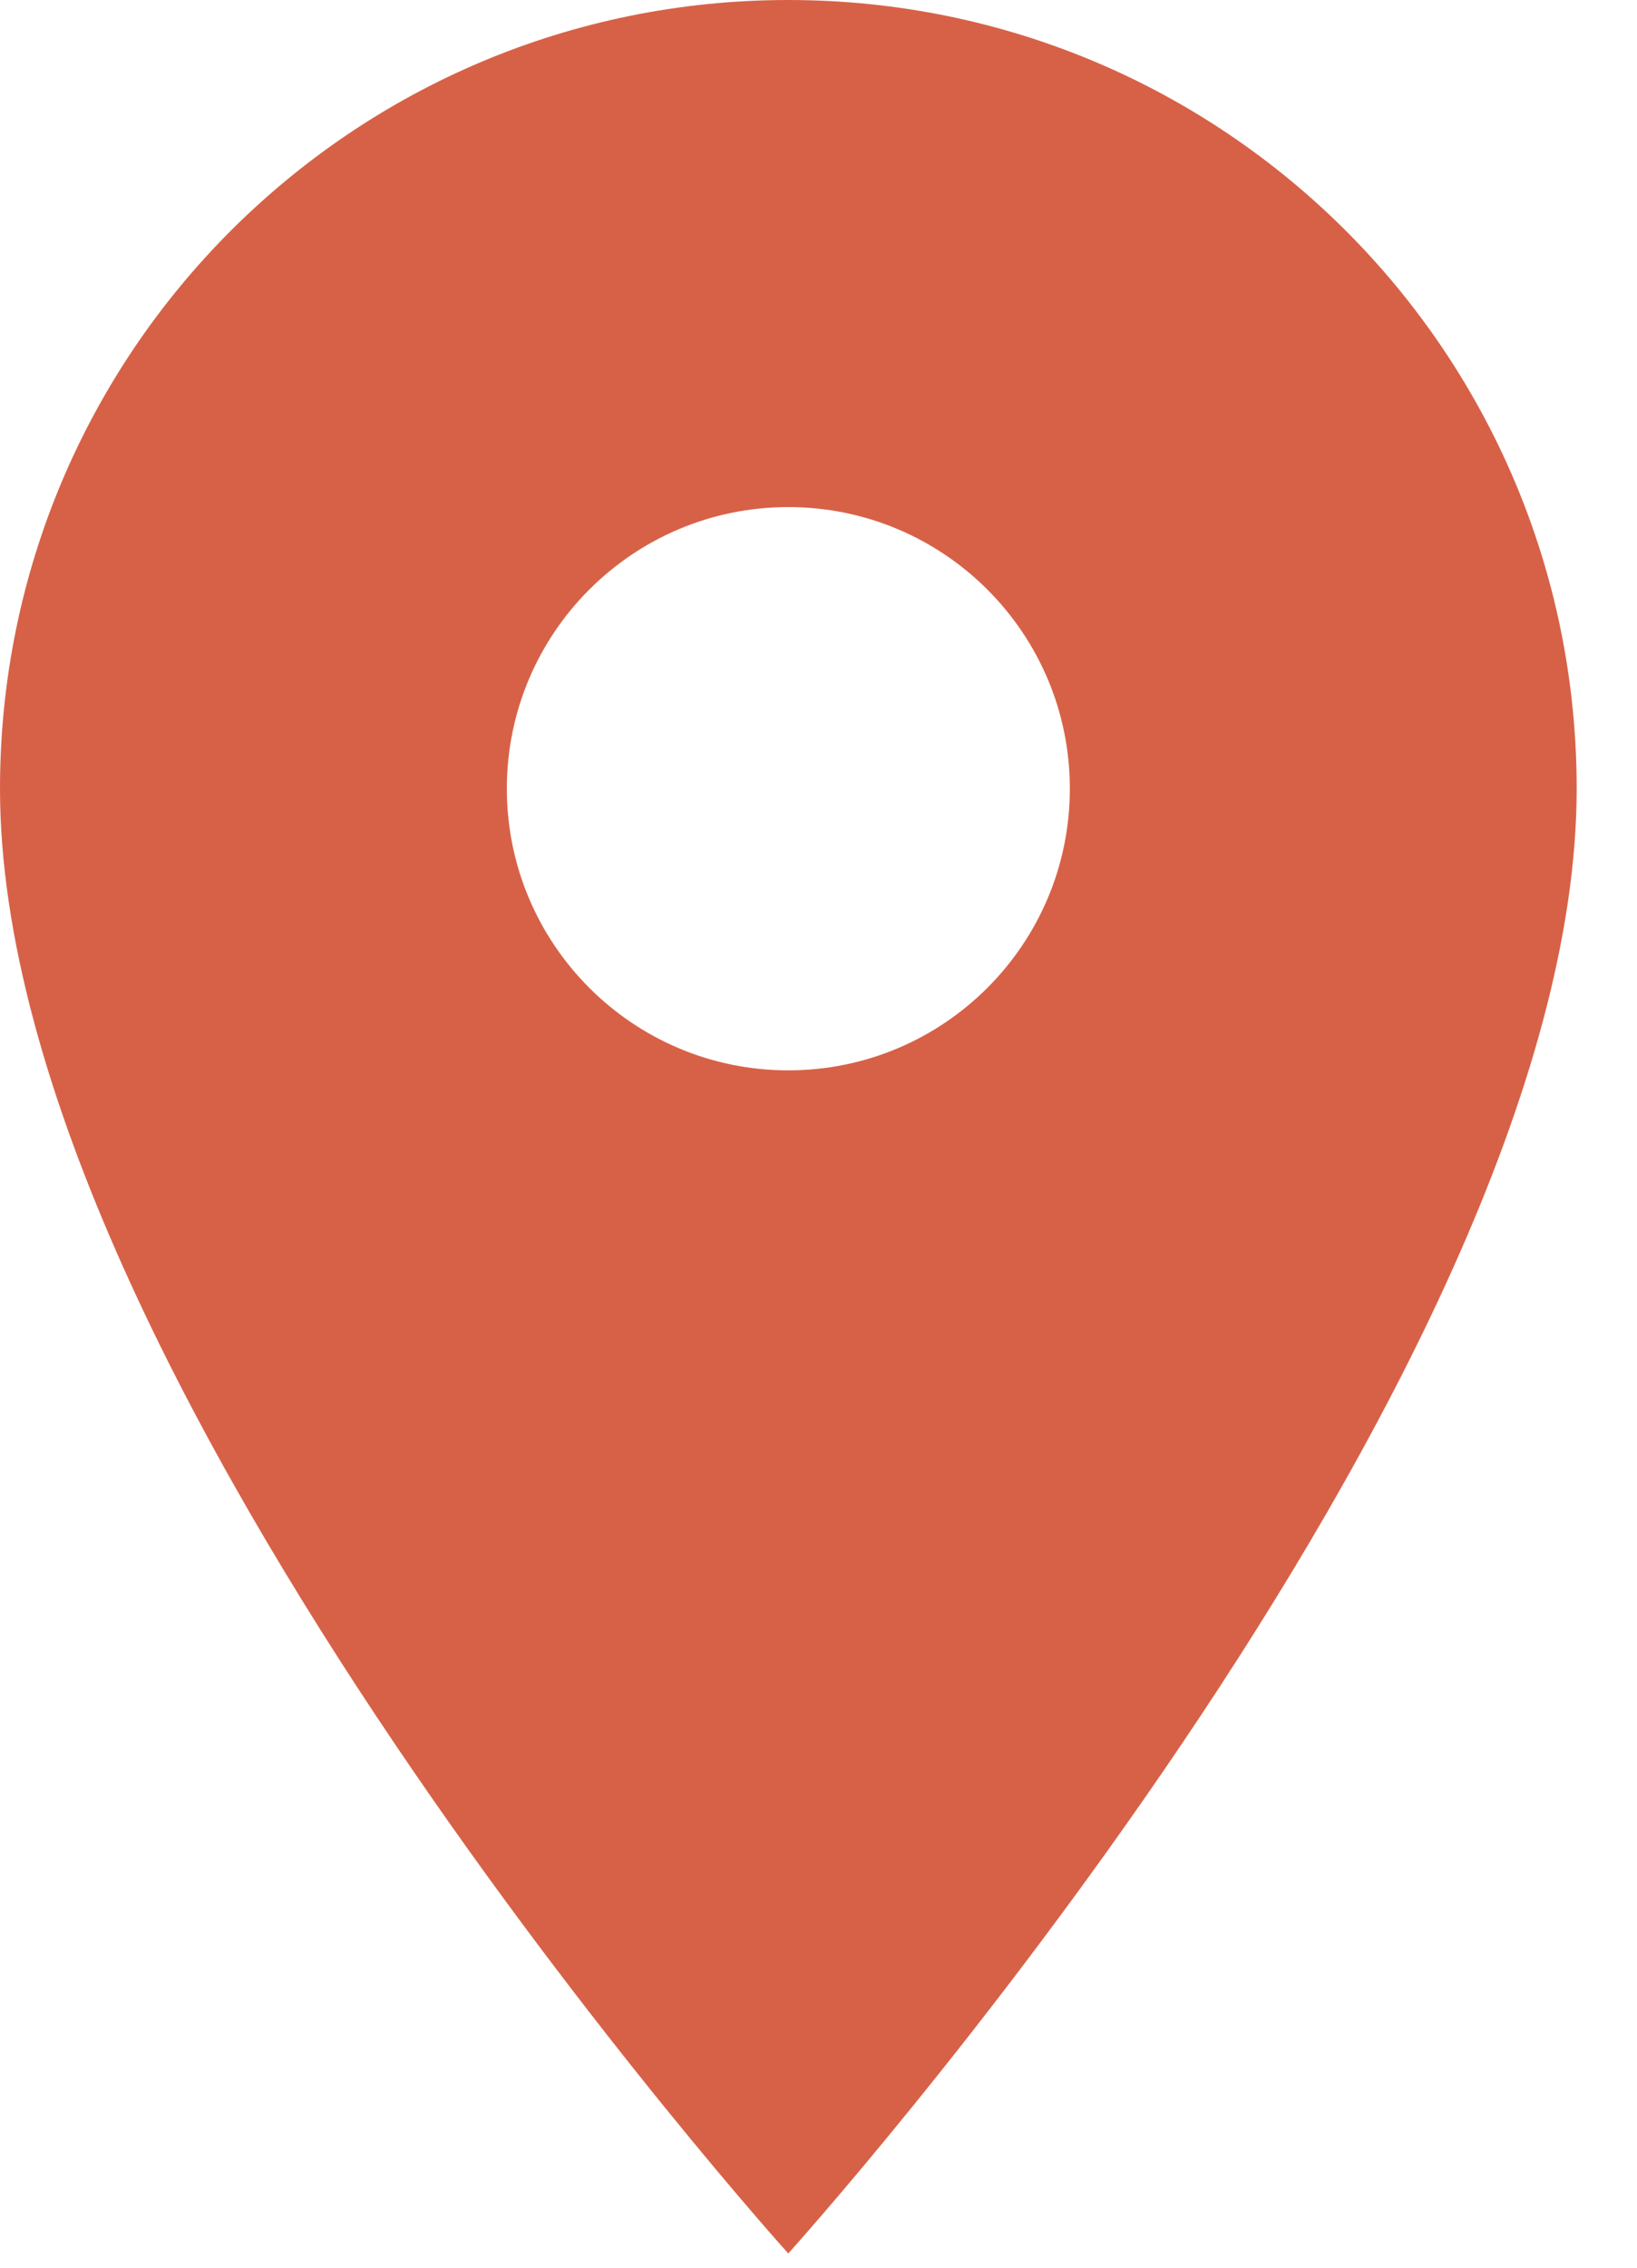 <svg width="13" height="18" viewBox="0 0 13 18" fill="none" xmlns="http://www.w3.org/2000/svg">
<path d="M6.26 0C2.799 0 0 2.799 0 6.26C0 10.956 6.26 17.887 6.26 17.887C6.26 17.887 12.521 10.956 12.521 6.26C12.521 2.799 9.721 0 6.26 0ZM6.26 8.496C5.026 8.496 4.025 7.495 4.025 6.26C4.025 5.026 5.026 4.025 6.26 4.025C7.495 4.025 8.496 5.026 8.496 6.26C8.496 7.495 7.495 8.496 6.26 8.496Z" fill="#D76147"/>
</svg>
